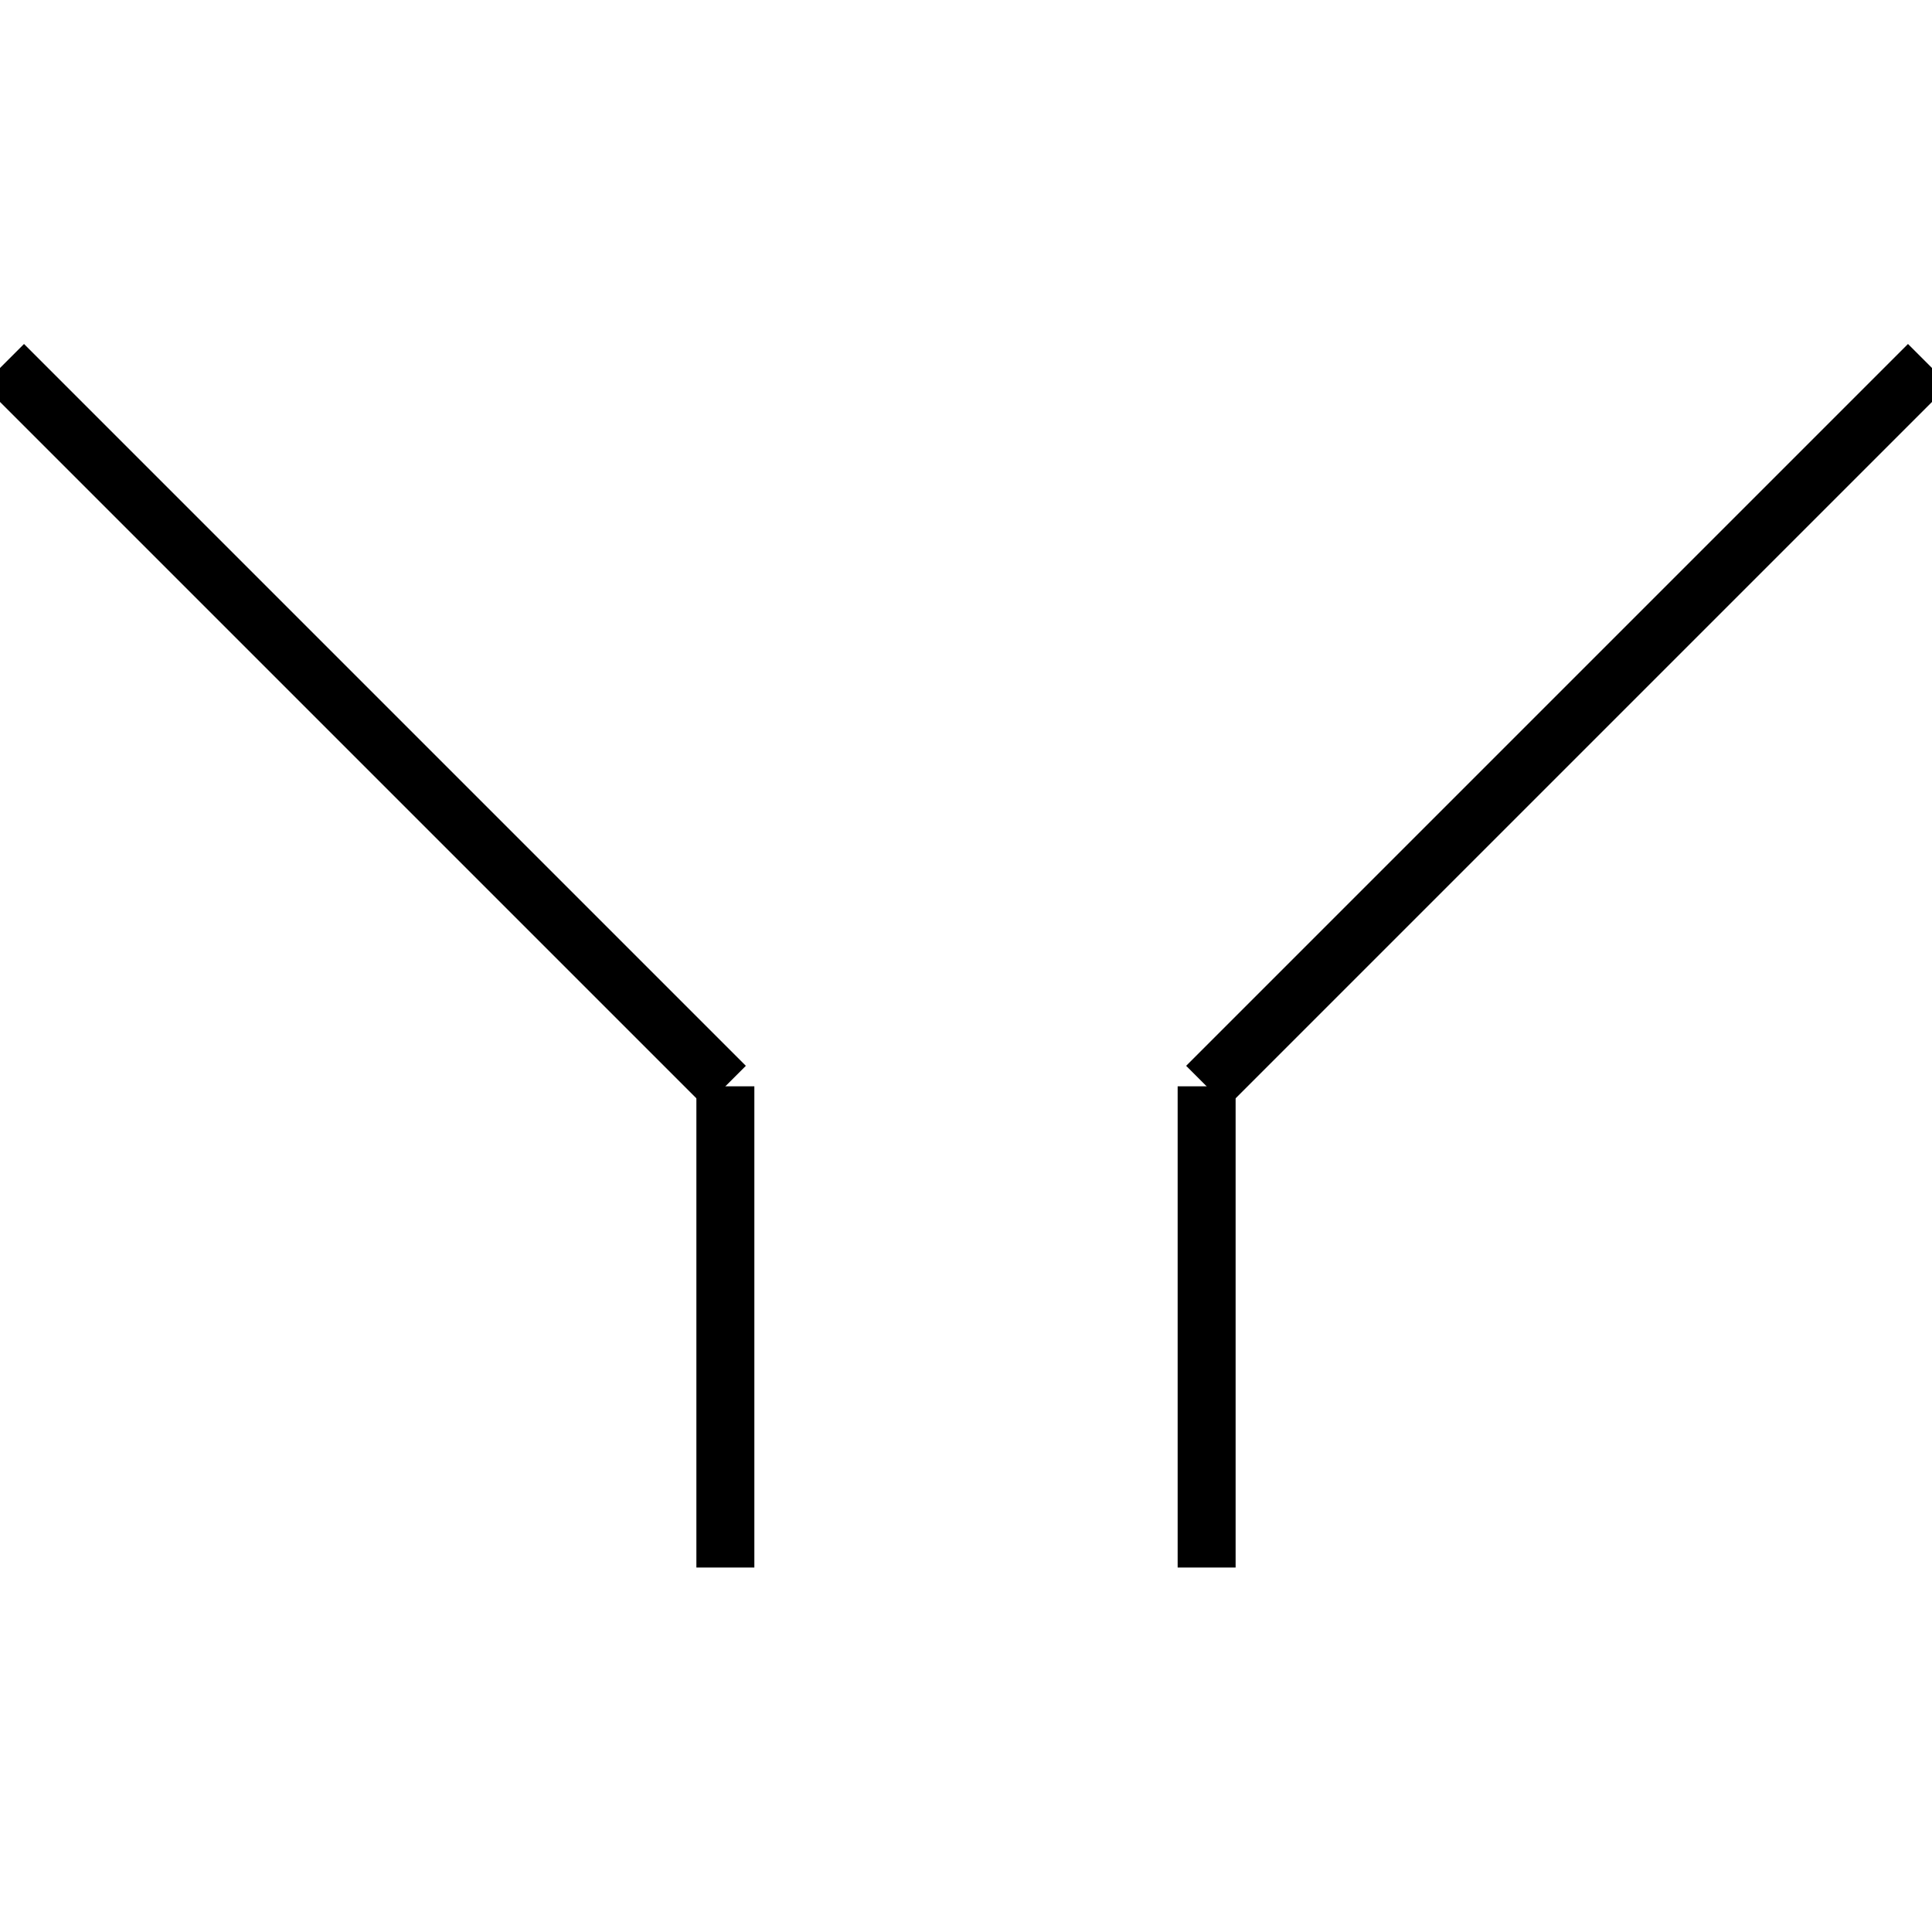 <?xml version="1.0" standalone="no"?><svg xmlns="http://www.w3.org/2000/svg" width="400.000" height="400.000" viewBox="0.0 0.0 400.000 400.000" version="1.1">
  <title>Produce by Acme CAD Converter</title>
  <desc>Produce by Acme CAD Converter</desc>
<g id="0" display="visible">
<g><path d="M150.18 324.54L150.18 224.91"
fill="none" stroke="black" stroke-width="12"/>
</g>
<g><path d="M150.18 224.91L0.73 75.46"
fill="none" stroke="black" stroke-width="12"/>
</g>
<g><path d="M249.82 324.54L249.82 224.91"
fill="none" stroke="black" stroke-width="12"/>
</g>
<g><path d="M249.82 224.91L399.27 75.46"
fill="none" stroke="black" stroke-width="12"/>
</g>
<g><path d="M150.18 324.54L150.18 324.54"
fill="none" stroke="black" stroke-width=".5"/>
</g>
<g><path d="M249.82 324.54L249.82 324.54"
fill="none" stroke="black" stroke-width=".5"/>
</g>
</g>
</svg>
